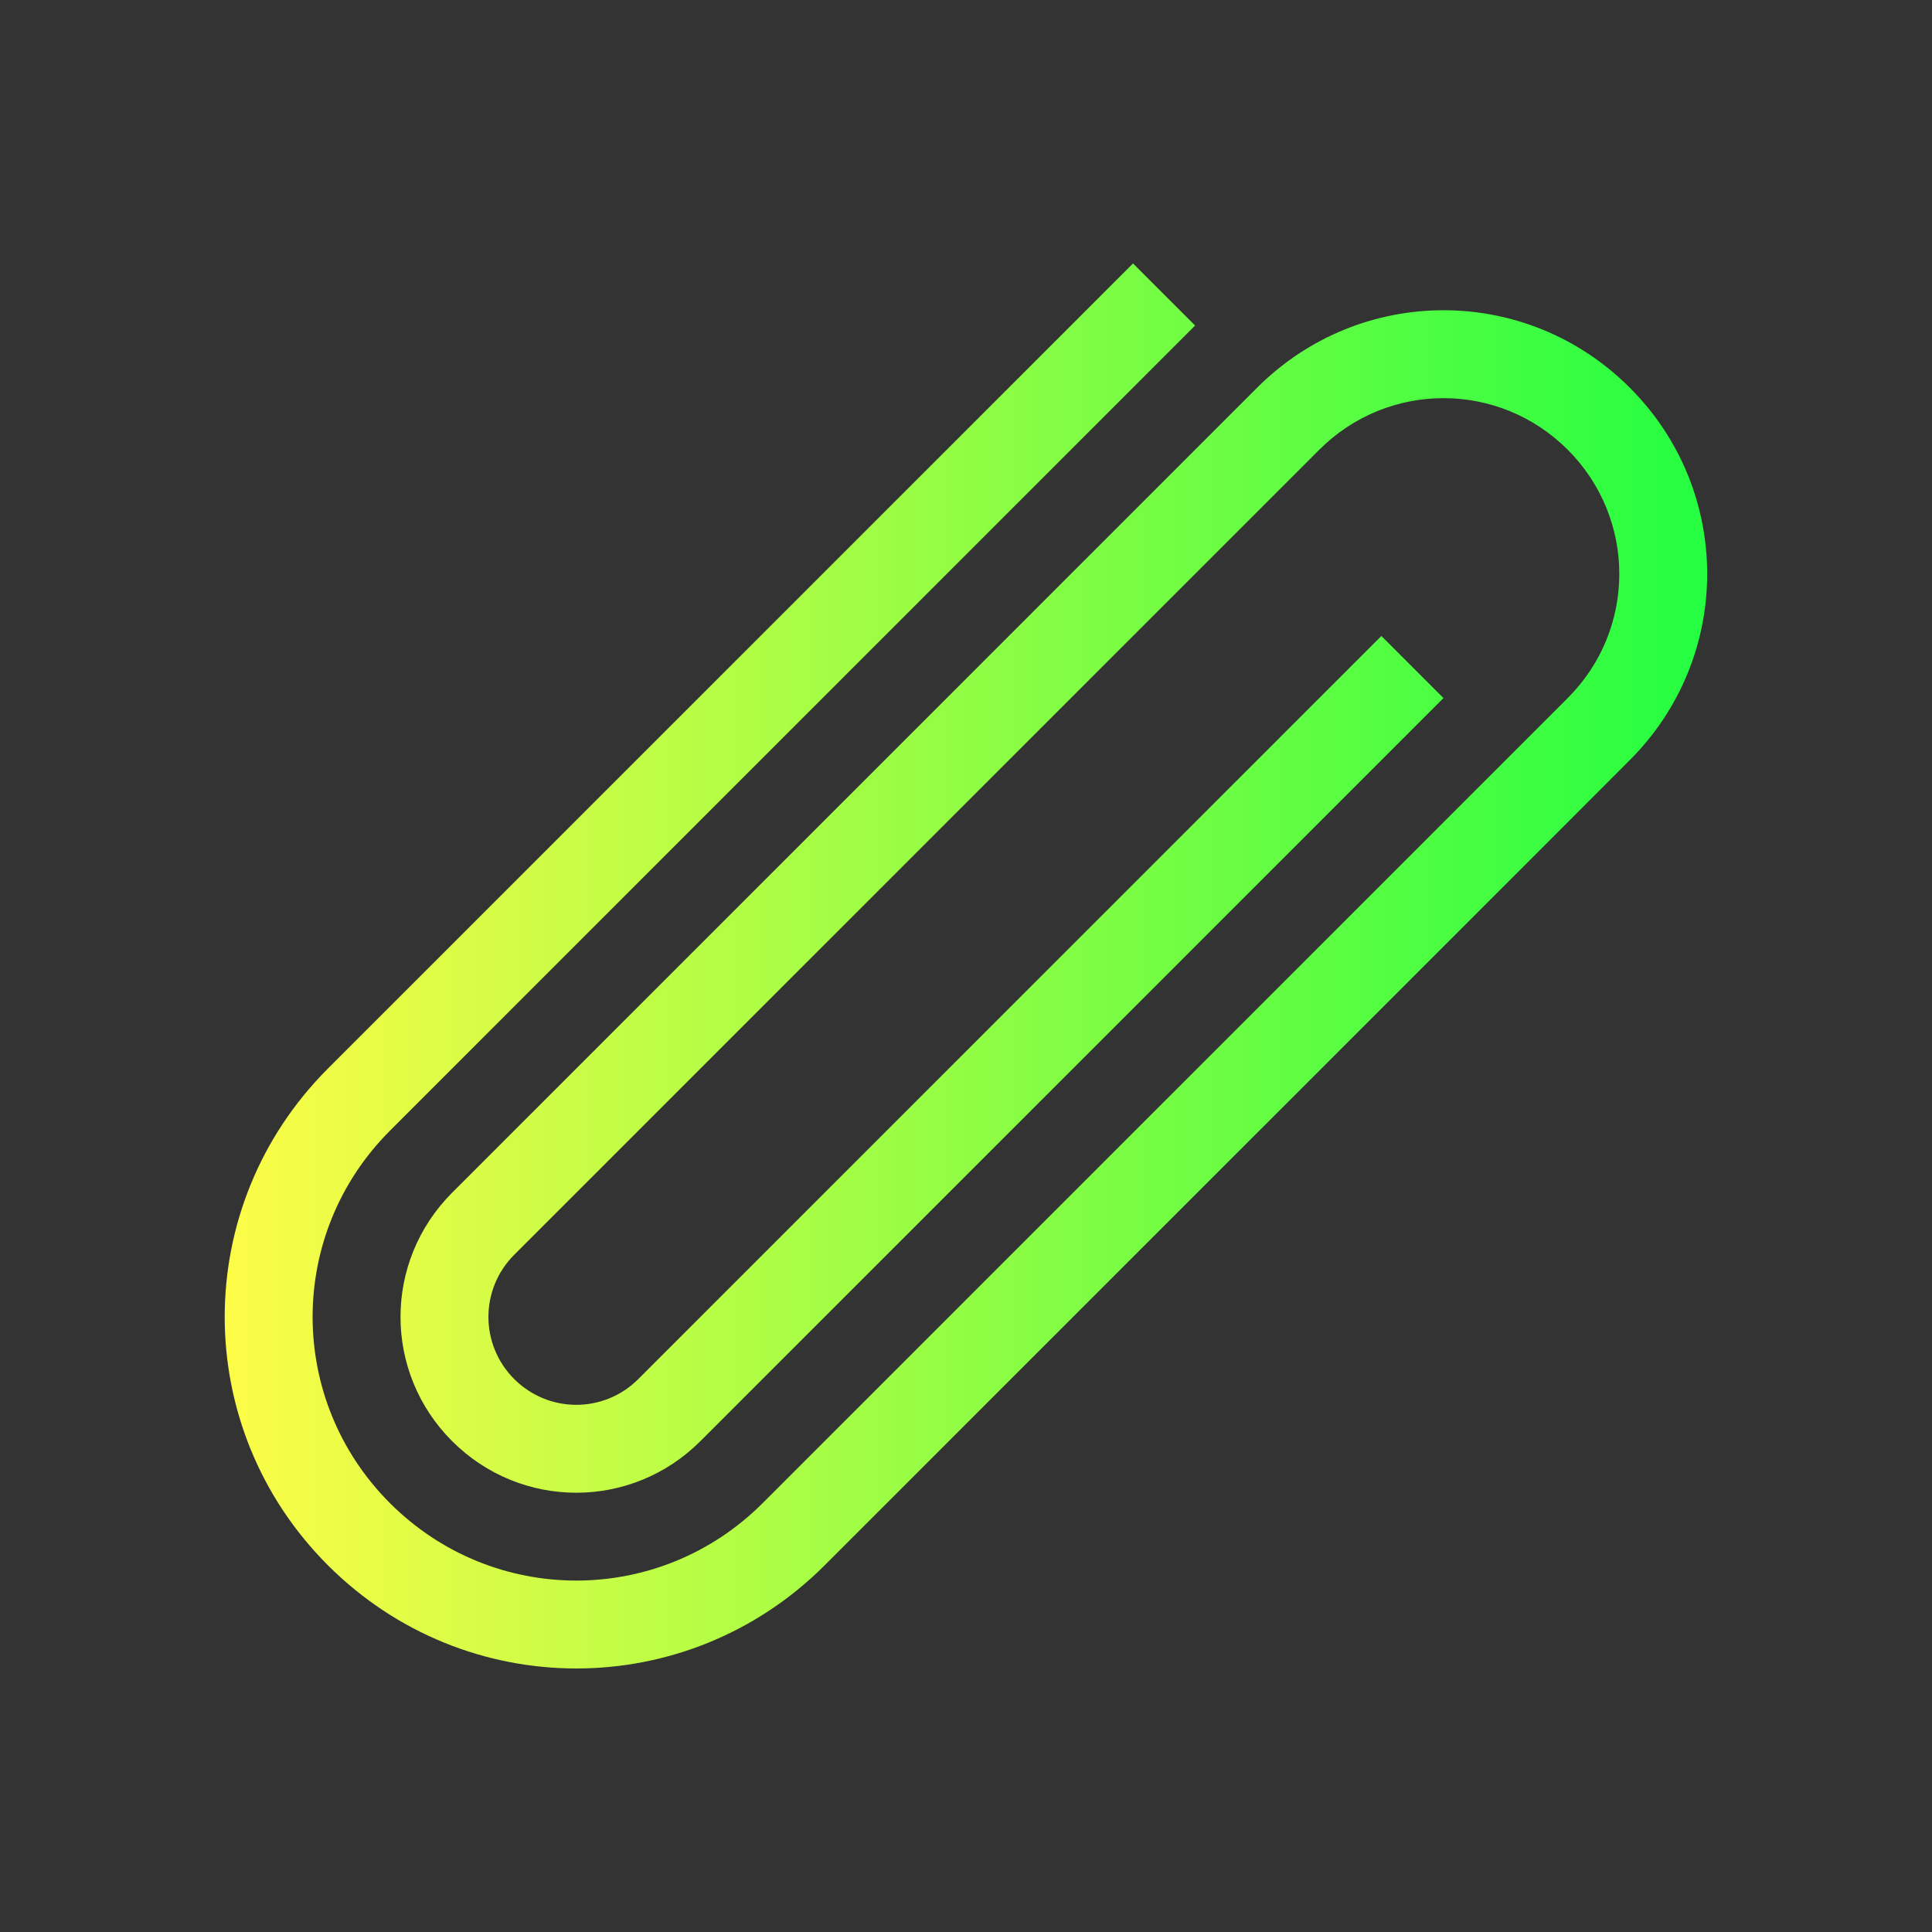 <svg width="22" height="22" viewBox="0 0 22 22" fill="none" xmlns="http://www.w3.org/2000/svg">
<rect x="0" y="0" width="22" height="22" fill="#333333" stroke="none"/>
<path d="M12.902 3L3.734 12.168C2.167 13.735 2.167 16.257 3.734 17.824C5.301 19.391 7.824 19.391 9.391 17.824L17.852 9.363L18.558 8.656C19.734 7.481 19.734 5.589 18.558 4.414C17.383 3.239 15.492 3.239 14.316 4.414L13.609 5.121L5.148 13.582C4.365 14.366 4.365 15.627 5.148 16.41C5.932 17.194 7.193 17.194 7.976 16.41L16.437 7.949L15.73 7.242L7.976 14.996L7.269 15.703C6.878 16.095 6.247 16.095 5.855 15.703C5.464 15.311 5.464 14.681 5.855 14.289L14.316 5.828L15.023 5.121C15.807 4.338 17.068 4.338 17.852 5.121C18.635 5.905 18.635 7.166 17.852 7.949L8.684 17.117C7.508 18.292 5.617 18.292 4.441 17.117C3.266 15.942 3.266 14.05 4.441 12.875L13.609 3.707L12.902 3Z" fill="url(#paint0_linear_10_13365)"/>
<defs>
<linearGradient id="paint0_linear_10_13365" x1="2.559" y1="11" x2="19.44" y2="11" gradientUnits="userSpaceOnUse">
<stop stop-color="#FDFC47"/>
<stop offset="1" stop-color="#24FE41"/>
</linearGradient>
</defs>
</svg>
